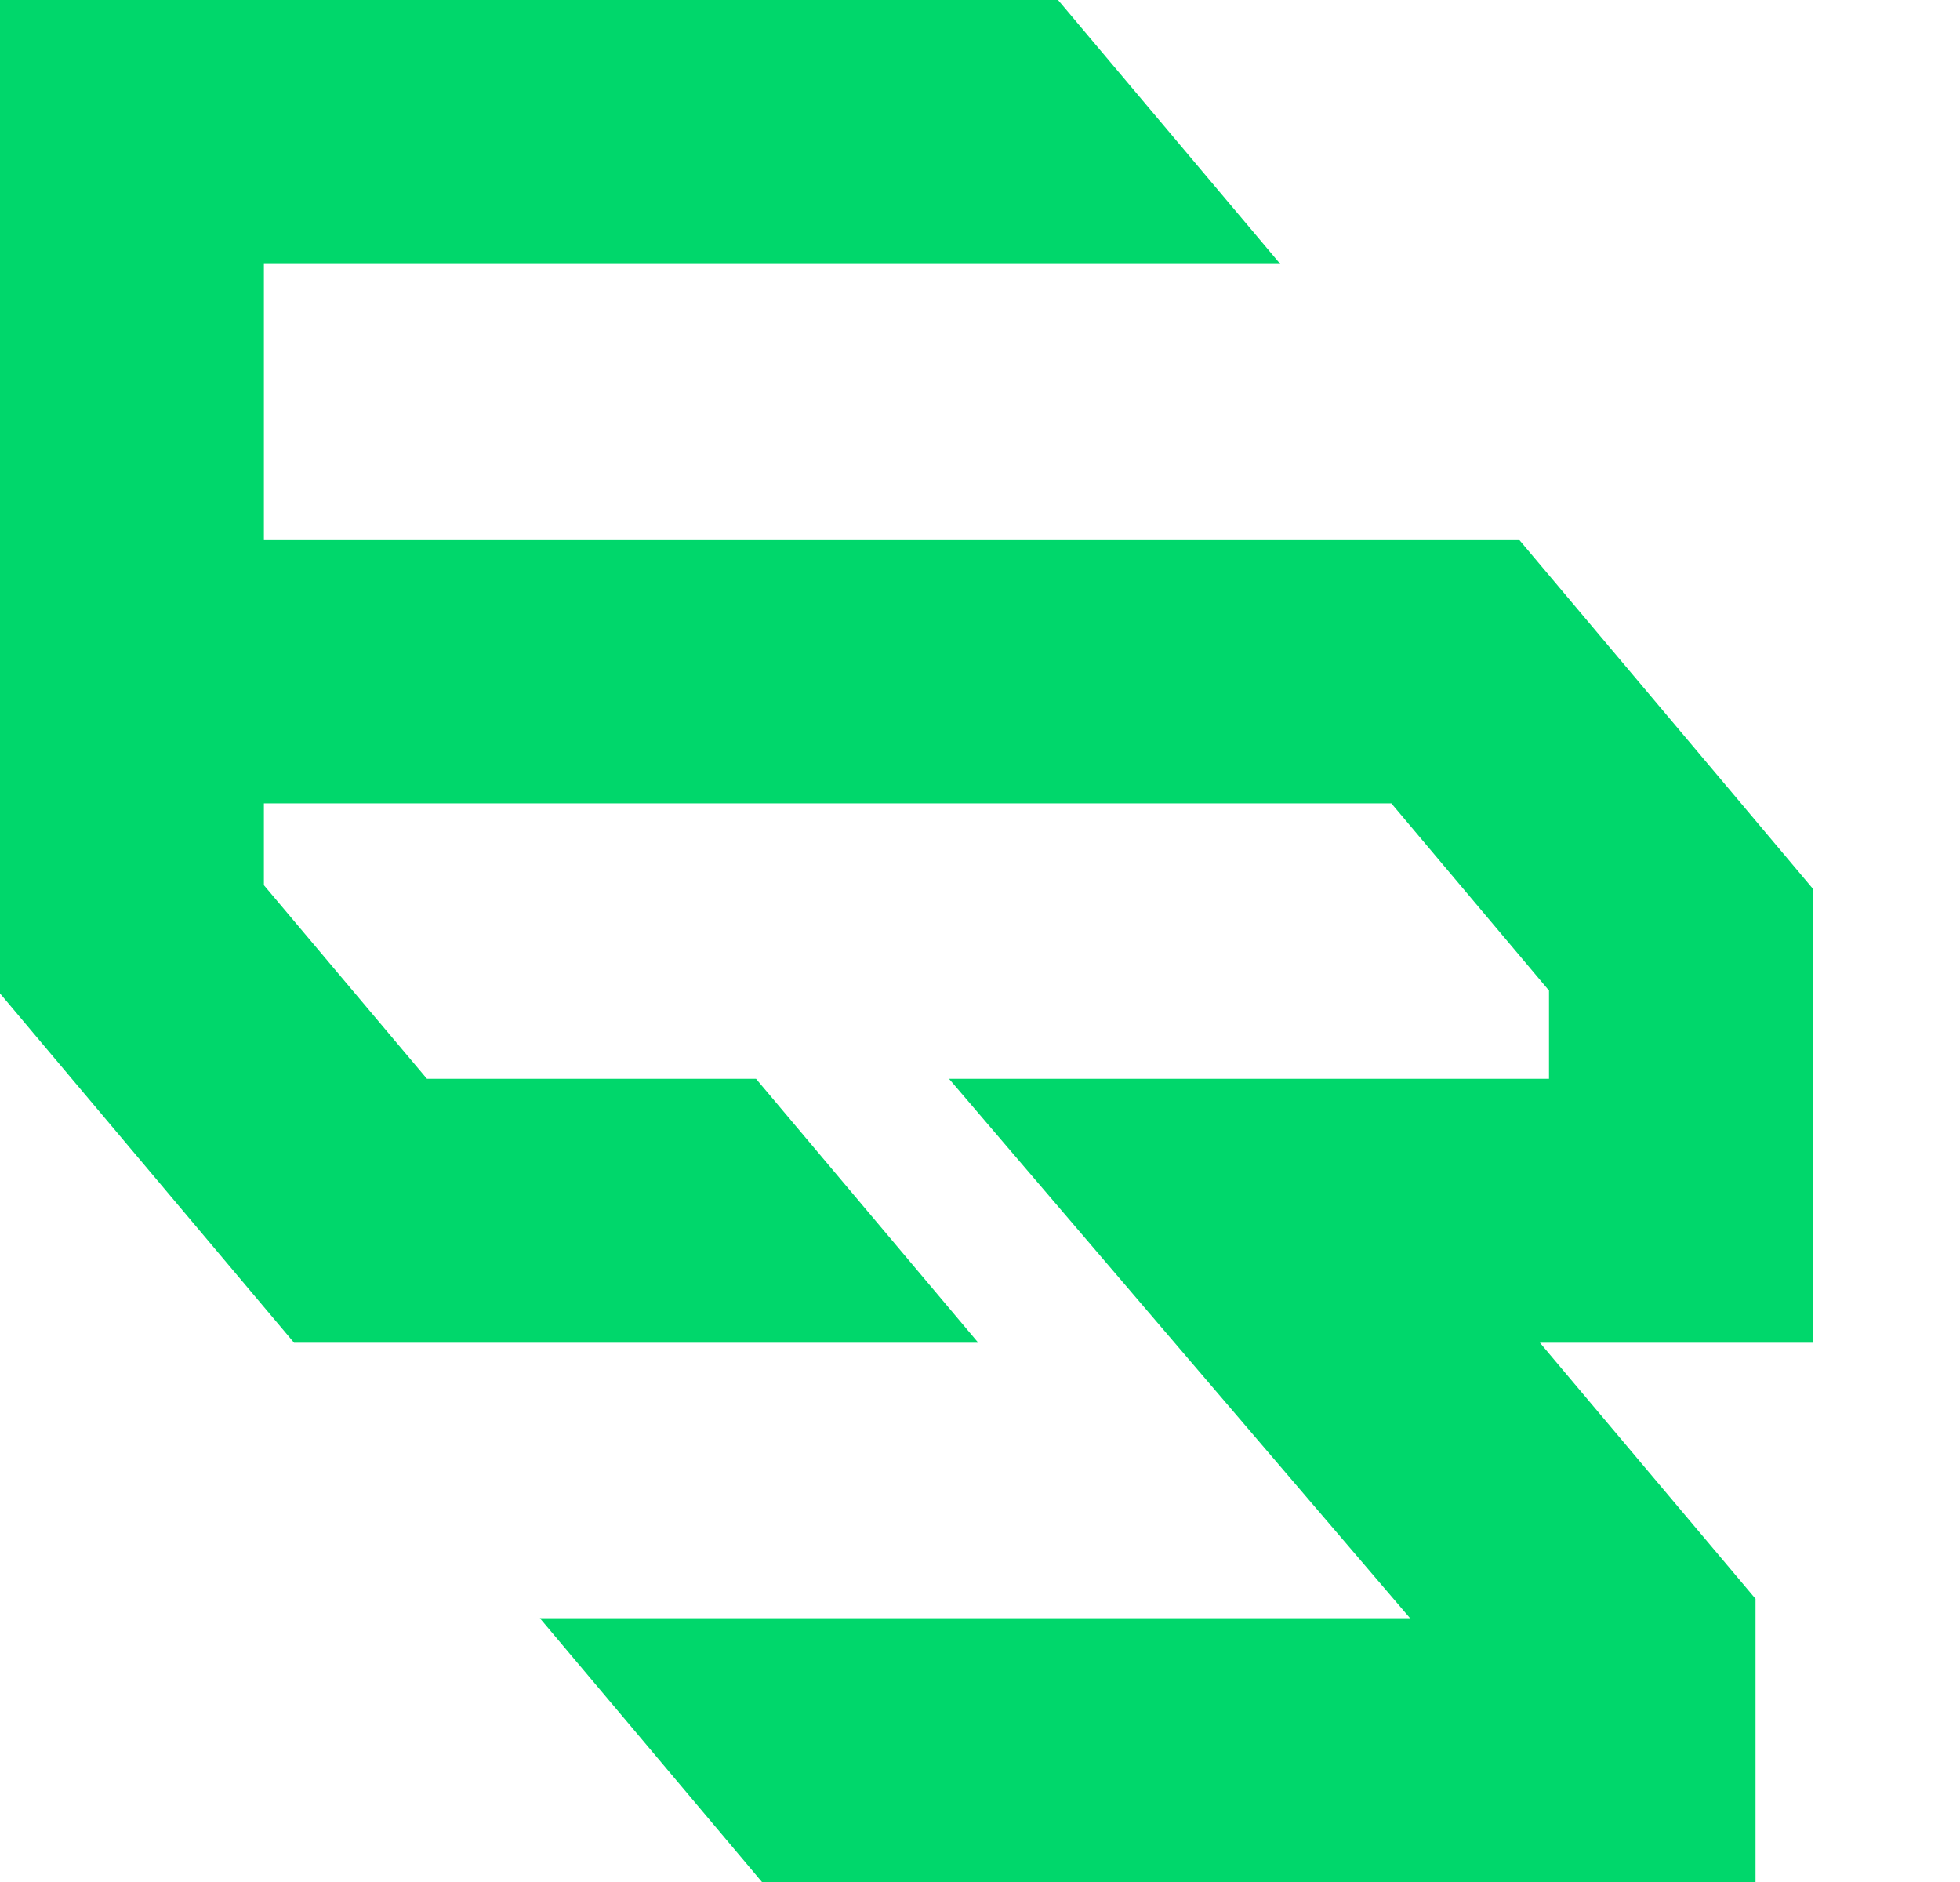 <?xml version="1.0" encoding="UTF-8"?>
<svg id="Layer_1" data-name="Layer 1" xmlns="http://www.w3.org/2000/svg" viewBox="0 0 1041.587 1000">
  <defs>
    <style>
      .cls-1 {
        fill: #00d76b;
      }
    </style>
  </defs>
  <polygon class="cls-1" points="963.415 472.195 925.244 426.829 807.134 286.585 140.244 286.585 140.244 140.244 680.366 140.244 562.256 0 0 0 0 527.805 38.171 573.171 140.244 694.39 156.28 713.415 519.878 713.415 401.768 573.171 226.89 573.171 140.244 470.305 140.244 426.829 739.39 426.829 823.171 526.28 823.171 573.171 504.329 573.171 624.207 713.415 749.329 859.756 286.89 859.756 405 1000 932.927 1000 932.927 849.451 823.171 719.146 818.354 713.415 963.415 713.415 963.415 472.195"/>
</svg>